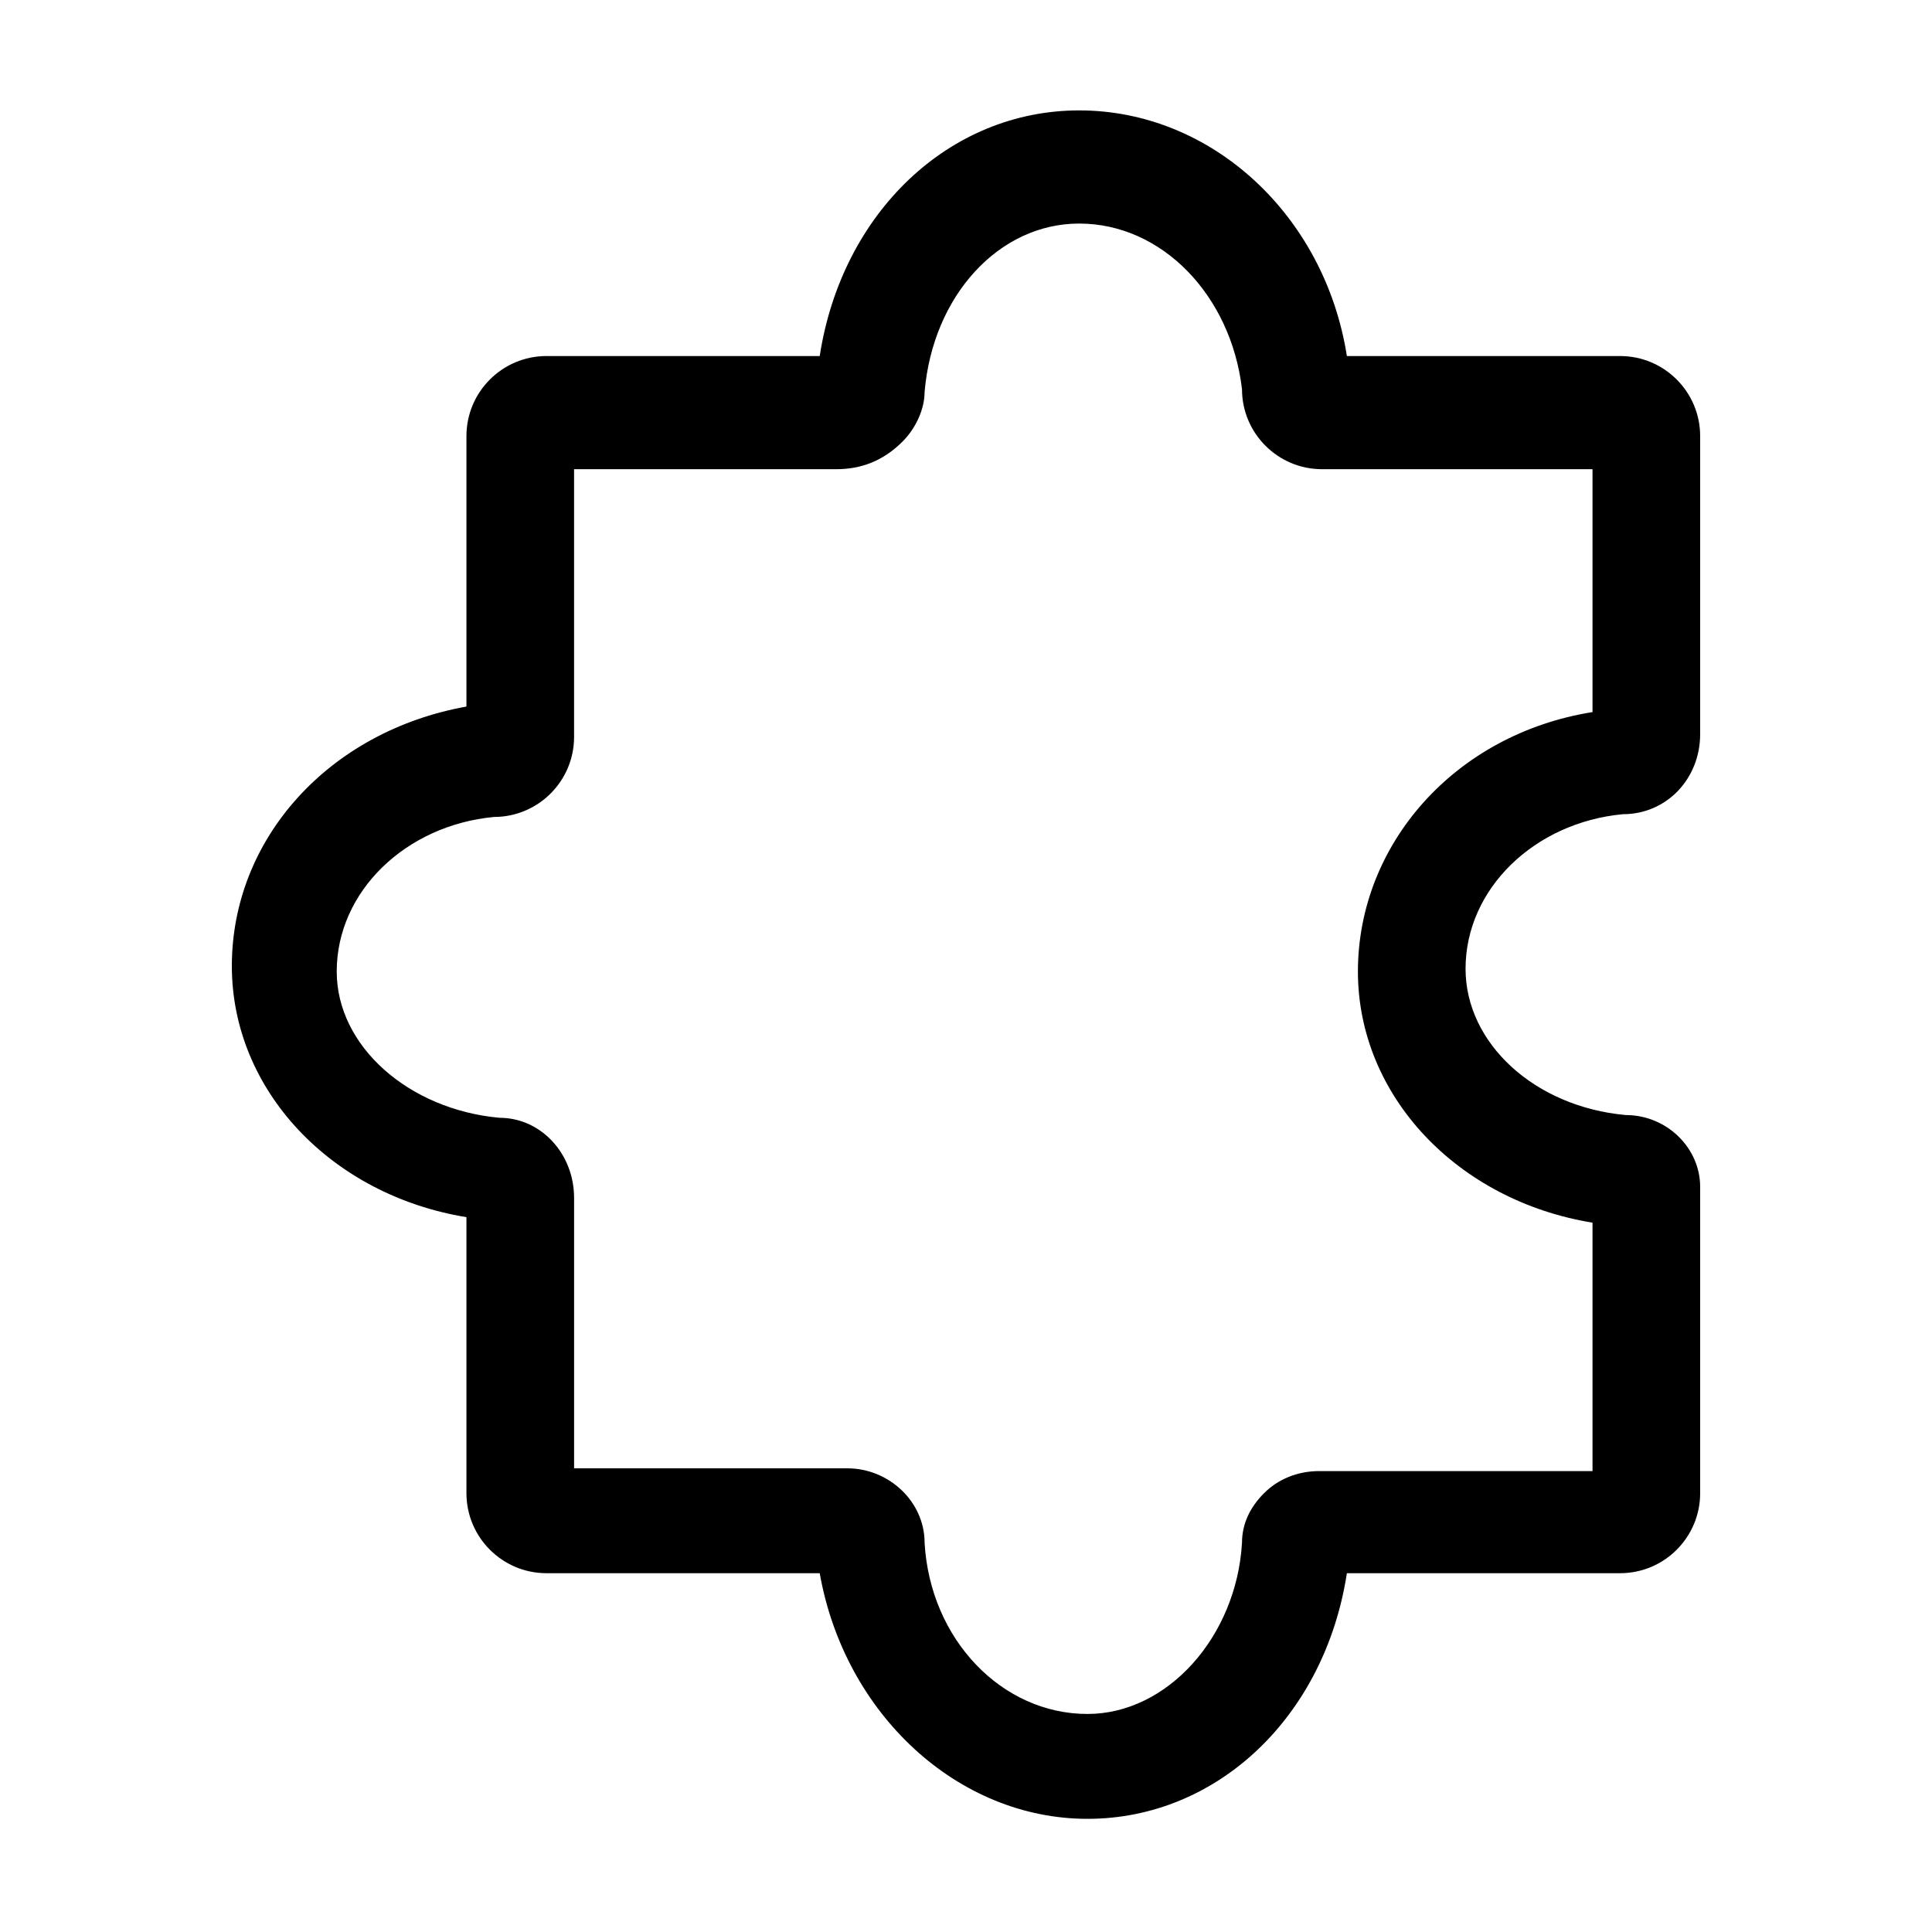 <?xml version="1.0" encoding="utf-8"?>
<!-- Generator: Adobe Illustrator 18.0.0, SVG Export Plug-In . SVG Version: 6.00 Build 0)  -->
<!DOCTYPE svg PUBLIC "-//W3C//DTD SVG 1.1//EN" "http://www.w3.org/Graphics/SVG/1.1/DTD/svg11.dtd">
<svg version="1.1" id="Layer_1" xmlns="http://www.w3.org/2000/svg" xmlns:xlink="http://www.w3.org/1999/xlink" x="0px" y="0px"
	 viewBox="0 0 70 70" enable-background="new 0 0 70 70" xml:space="preserve">
<g id="Layer_1_1_" display="none">
	<g display="inline" opacity="0.2">
		<path d="M29.7,7.2c1.8-1.8,4-2.7,6.6-2.7s4.8,0.9,6.6,2.7c1.8,1.8,2.7,4,2.7,6.6h11.5h2.3v2.3v11.5v2.3h-2.3h-2.3
			c-1.3,0-2.5,0.4-3.3,1.3c-0.9,0.9-1.3,2-1.3,3.3c0,1.3,0.4,2.5,1.3,3.3c0.9,0.9,2,1.3,3.3,1.3h2.3h2.3v2.3V53v2.3h-2.3H45.5
			c0,2.6-0.9,4.8-2.7,6.6c-1.8,1.8-4,2.7-6.6,2.7c-2.6,0-4.8-0.9-6.6-2.7c-1.8-1.8-2.7-4-2.7-6.6H15.5h-2.3V53v-9.2
			c-2.6,0-4.8-0.9-6.6-2.7c-1.8-1.8-2.7-4-2.7-6.6c0-2.6,0.9-4.8,2.7-6.6c1.8-1.8,4-2.7,6.6-2.7v-9.2v-2.3h2.3h11.5
			C27.1,11.2,27.9,9,29.7,7.2z M39.6,10.4c-0.9-0.9-2-1.3-3.3-1.3c-1.3,0-2.5,0.4-3.3,1.3c-0.9,0.9-1.3,2-1.3,3.3v2.3v2.3h-2.3H17.8
			v9.2v2.3h-2.3h-2.3c-1.3,0-2.5,0.4-3.3,1.3c-0.9,0.9-1.3,2-1.3,3.3c0,1.3,0.4,2.5,1.3,3.3c0.9,0.9,2,1.3,3.3,1.3h2.3h2.3v2.3v9.2
			h11.5h2.3V53v2.3c0,1.3,0.4,2.5,1.3,3.3c0.9,0.9,2,1.3,3.3,1.3c1.3,0,2.5-0.4,3.3-1.3c0.9-0.9,1.3-2,1.3-3.3V53v-2.3h2.3h11.5
			v-6.9c-2.6,0-4.8-0.9-6.6-2.7c-1.8-1.8-2.7-4-2.7-6.6c0-2.6,0.9-4.8,2.7-6.6c1.8-1.8,4-2.7,6.6-2.7v-6.9H43.2h-2.3v-2.3v-2.3
			C40.9,12.4,40.5,11.3,39.6,10.4z"/>
	</g>
</g>
<g id="Layer_2" display="none">
	<path display="inline" fill="none" stroke="#000000" stroke-width="2" stroke-miterlimit="10" d="M30.2,14.2H19.3c-0.6,0-1,0.4-1,1
		v11.1c0,0.6-0.5,1-1,1c-4.4,0.5-7.8,3.8-7.8,7.8c0,3.9,3.5,7.2,7.9,7.6c0.5,0,0.9,0.4,0.9,1v11.2c0,0.5,0.4,1,1,1h11.2
		c0.5,0,0.9,0.3,0.9,0.7c0.3,4.7,3.9,8.4,8.2,8.4c4.1,0,7.5-3.7,7.8-8.4c0-0.4,0.4-0.8,0.9-0.8h11.2c0.6,0,1-0.4,1-1V43.3
		c0-0.4-0.5-0.6-1-0.6c-4.4-0.4-7.8-3.6-7.8-7.5c0-4.1,3.5-7.5,8-7.9c0.5,0,0.9-0.4,0.9-0.9V15.2c0-0.6-0.5-1-1-1H48.4
		c-0.5,0-1-0.5-1-1.1C46.9,8.6,43.5,5,39.3,5c-4.1,0-7.4,3.6-7.8,8.2C31.4,13.7,30.9,14.2,30.2,14.2z"/>
</g>
<path d="M58.9,40.4C58.9,40.4,58.9,40.4,58.9,40.4c-3.3-0.3-5.8-2.6-5.8-5.3c0-2.9,2.5-5.3,5.7-5.6c1.6,0,2.8-1.3,2.8-2.9V15.8
	c0-1.6-1.3-2.9-2.9-2.9l-9.9,0C48,7.8,43.9,4,39.1,4c-4.7,0-8.6,3.7-9.4,8.9h-9.9c-1.6,0-2.9,1.3-2.9,2.9l0,9.8
	c-5,0.9-8.5,4.8-8.5,9.4c0,4.5,3.6,8.3,8.5,9.1v10c0,1.6,1.3,2.9,2.9,2.9h9.9c0.9,5.1,5,8.9,9.7,8.9c4.7,0,8.6-3.7,9.4-8.9h9.9
	c1.6,0,2.9-1.3,2.9-2.9V43C61.6,41.6,60.4,40.4,58.9,40.4z M39.4,62.1c-3.1,0-5.7-2.7-5.9-6.2c0-1.5-1.3-2.7-2.8-2.7h0l-9.9,0v-9.8
	c0-1.6-1.2-2.9-2.7-2.9c0,0,0,0,0,0c-3.3-0.3-5.9-2.6-5.9-5.3c0-2.9,2.5-5.3,5.7-5.6c1.6,0,2.9-1.3,2.9-2.9l0-9.7h9.5
	c0.9,0,1.7-0.3,2.4-1c0.5-0.5,0.8-1.2,0.8-1.8c0.3-3.5,2.7-6.1,5.6-6.1c3,0,5.5,2.6,5.9,6c0,1.6,1.3,2.9,2.9,2.9l9.8,0v8.8
	c-5,0.8-8.5,4.8-8.5,9.4c0,4.5,3.6,8.3,8.5,9.1l0,9h-9.9c-0.8,0-1.5,0.3-2,0.8c-0.5,0.5-0.8,1.1-0.8,1.8
	C44.8,59.3,42.3,62.1,39.4,62.1z"/>
</svg>
